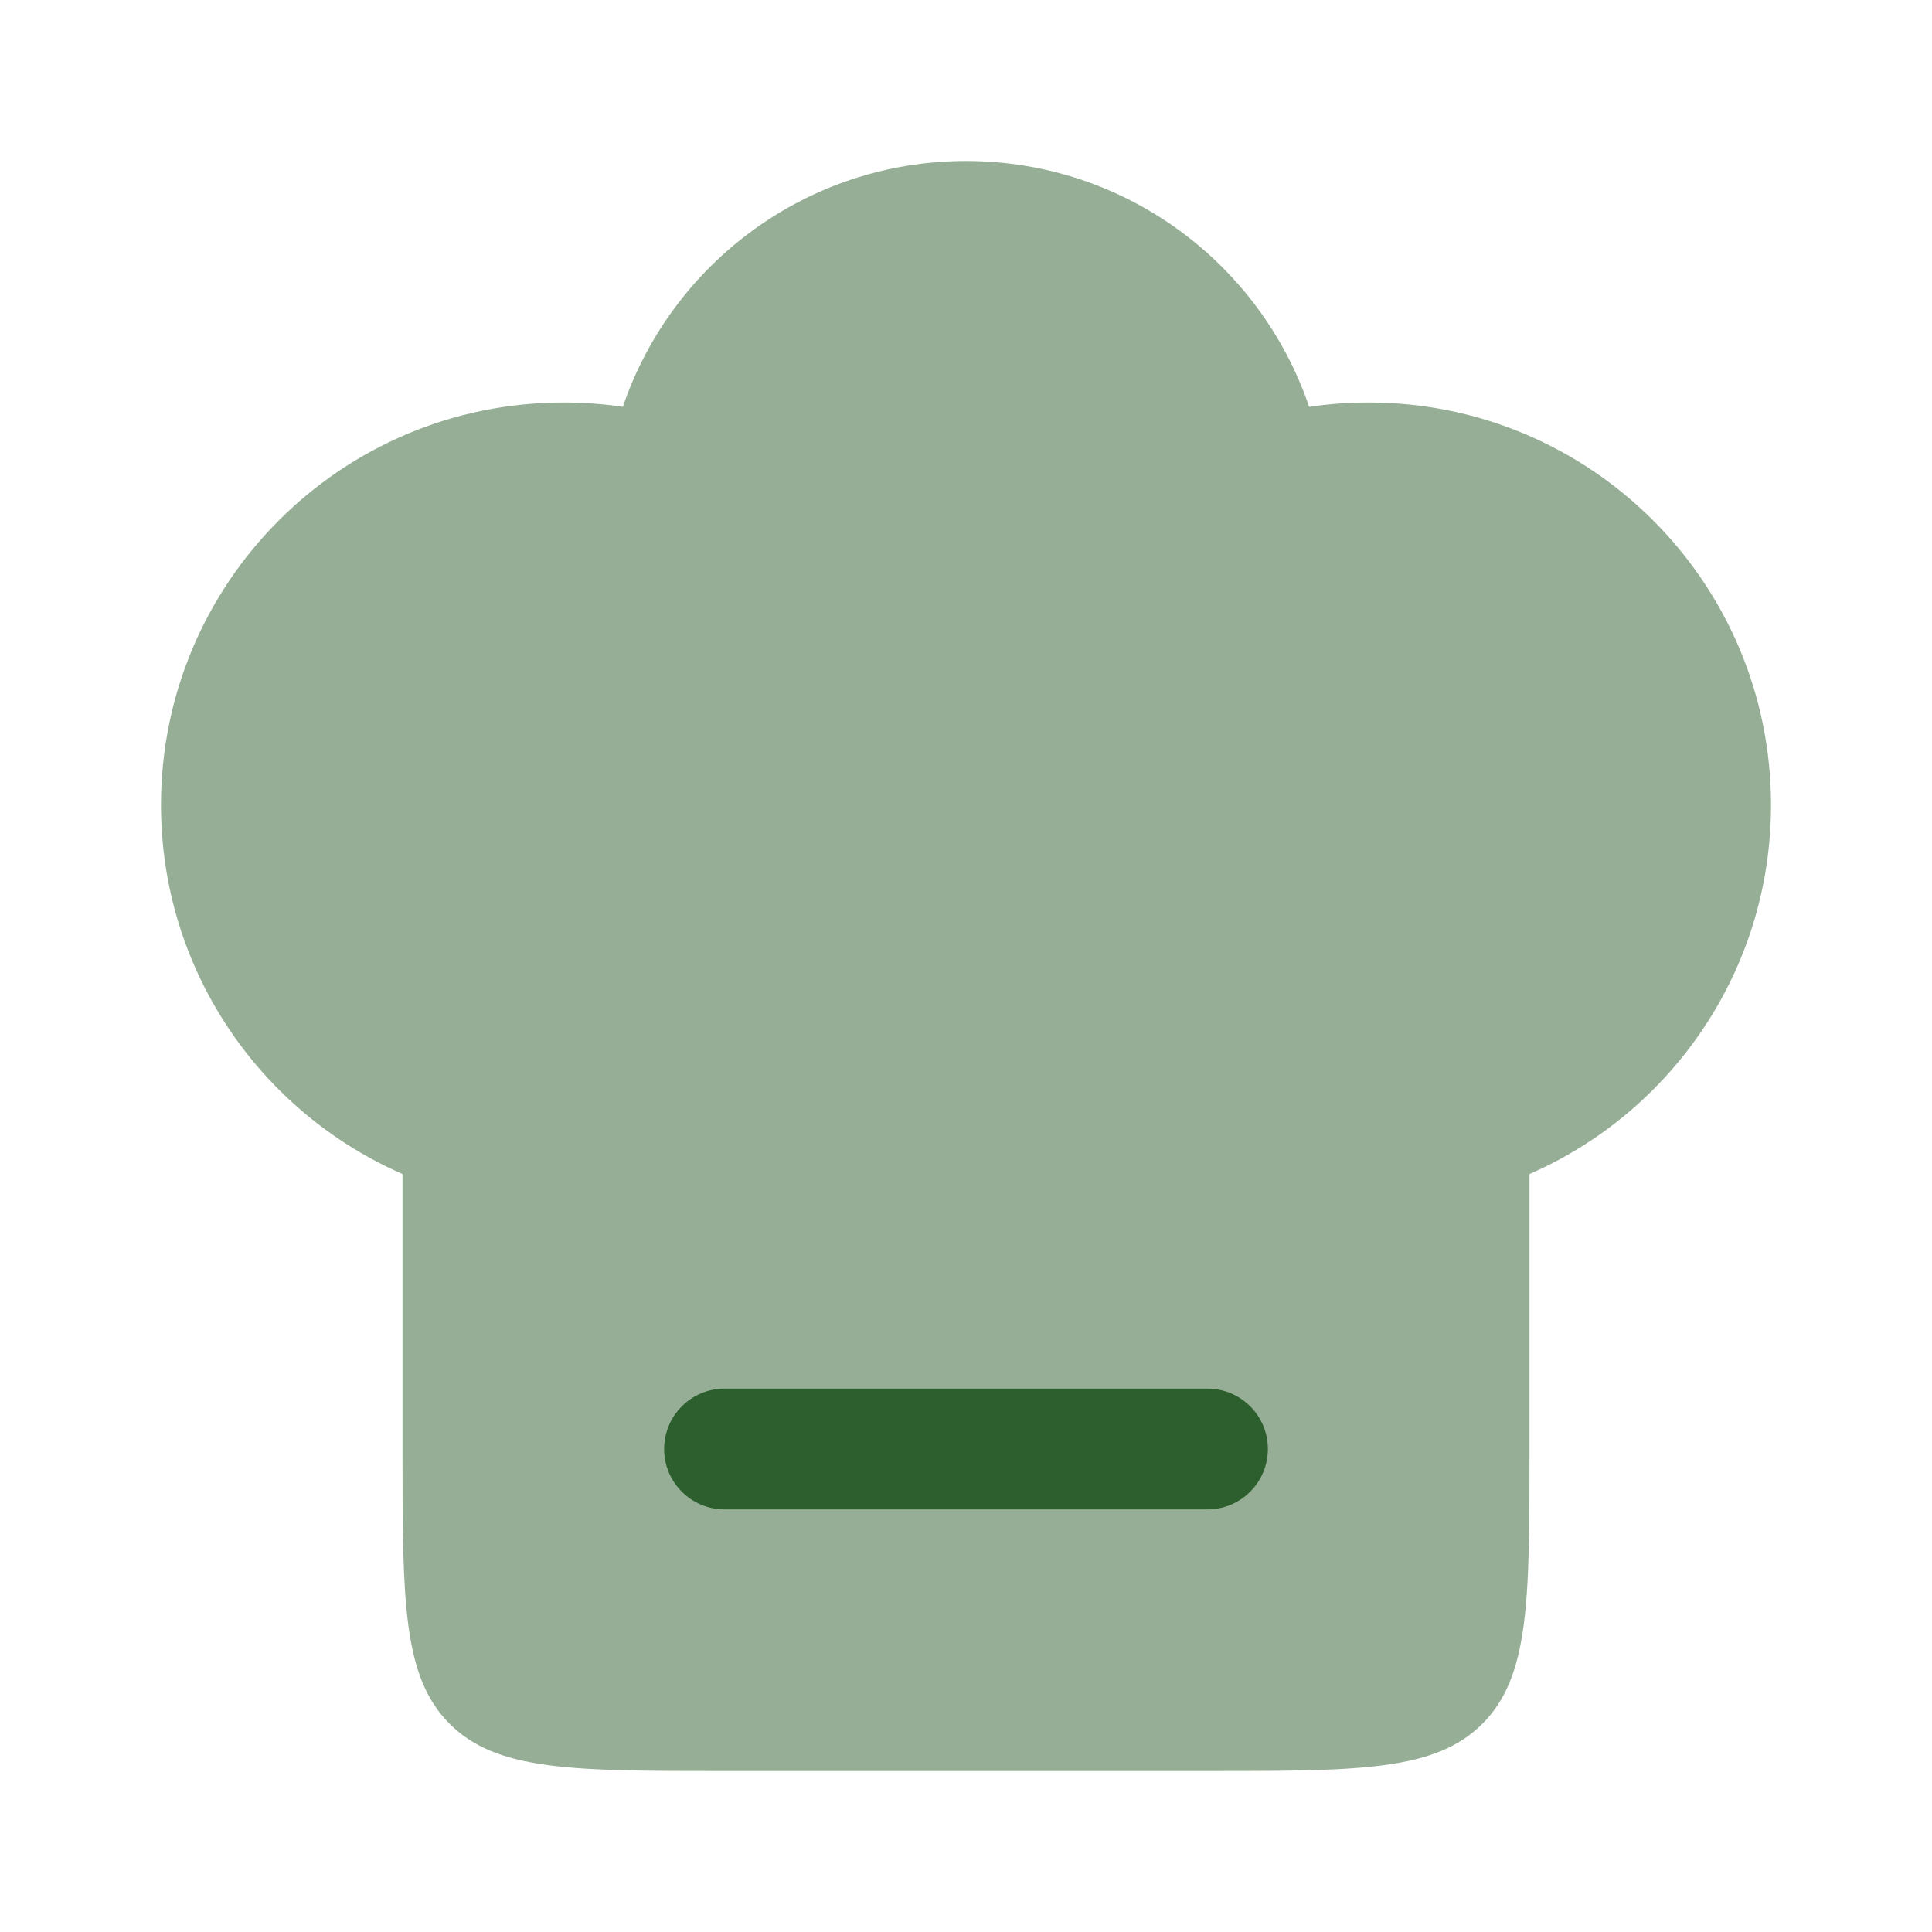 <svg width="48" height="48" viewBox="0 0 48 48" fill="none" xmlns="http://www.w3.org/2000/svg">
<path opacity="0.5" d="M4 20C4 14.477 8.477 10 14 10C14.501 10 14.993 10.037 15.475 10.108C16.679 6.556 20.041 4 24 4C27.959 4 31.321 6.556 32.525 10.108C33.007 10.037 33.499 10 34 10C39.523 10 44 14.477 44 20C44 24.101 41.532 27.625 38 29.168V36C38 39.771 38 41.657 36.828 42.828C35.657 44 33.771 44 30 44H18C14.229 44 12.343 44 11.172 42.828C10 41.657 10 39.771 10 36V29.168C6.468 27.625 4 24.101 4 20Z" fill="#2C5F2D"/>
<path d="M18 34.5C17.172 34.5 16.5 35.172 16.5 36C16.5 36.828 17.172 37.5 18 37.5H30C30.828 37.5 31.5 36.828 31.5 36C31.5 35.172 30.828 34.5 30 34.5H18Z" fill="#2C5F2D"/>
</svg>
